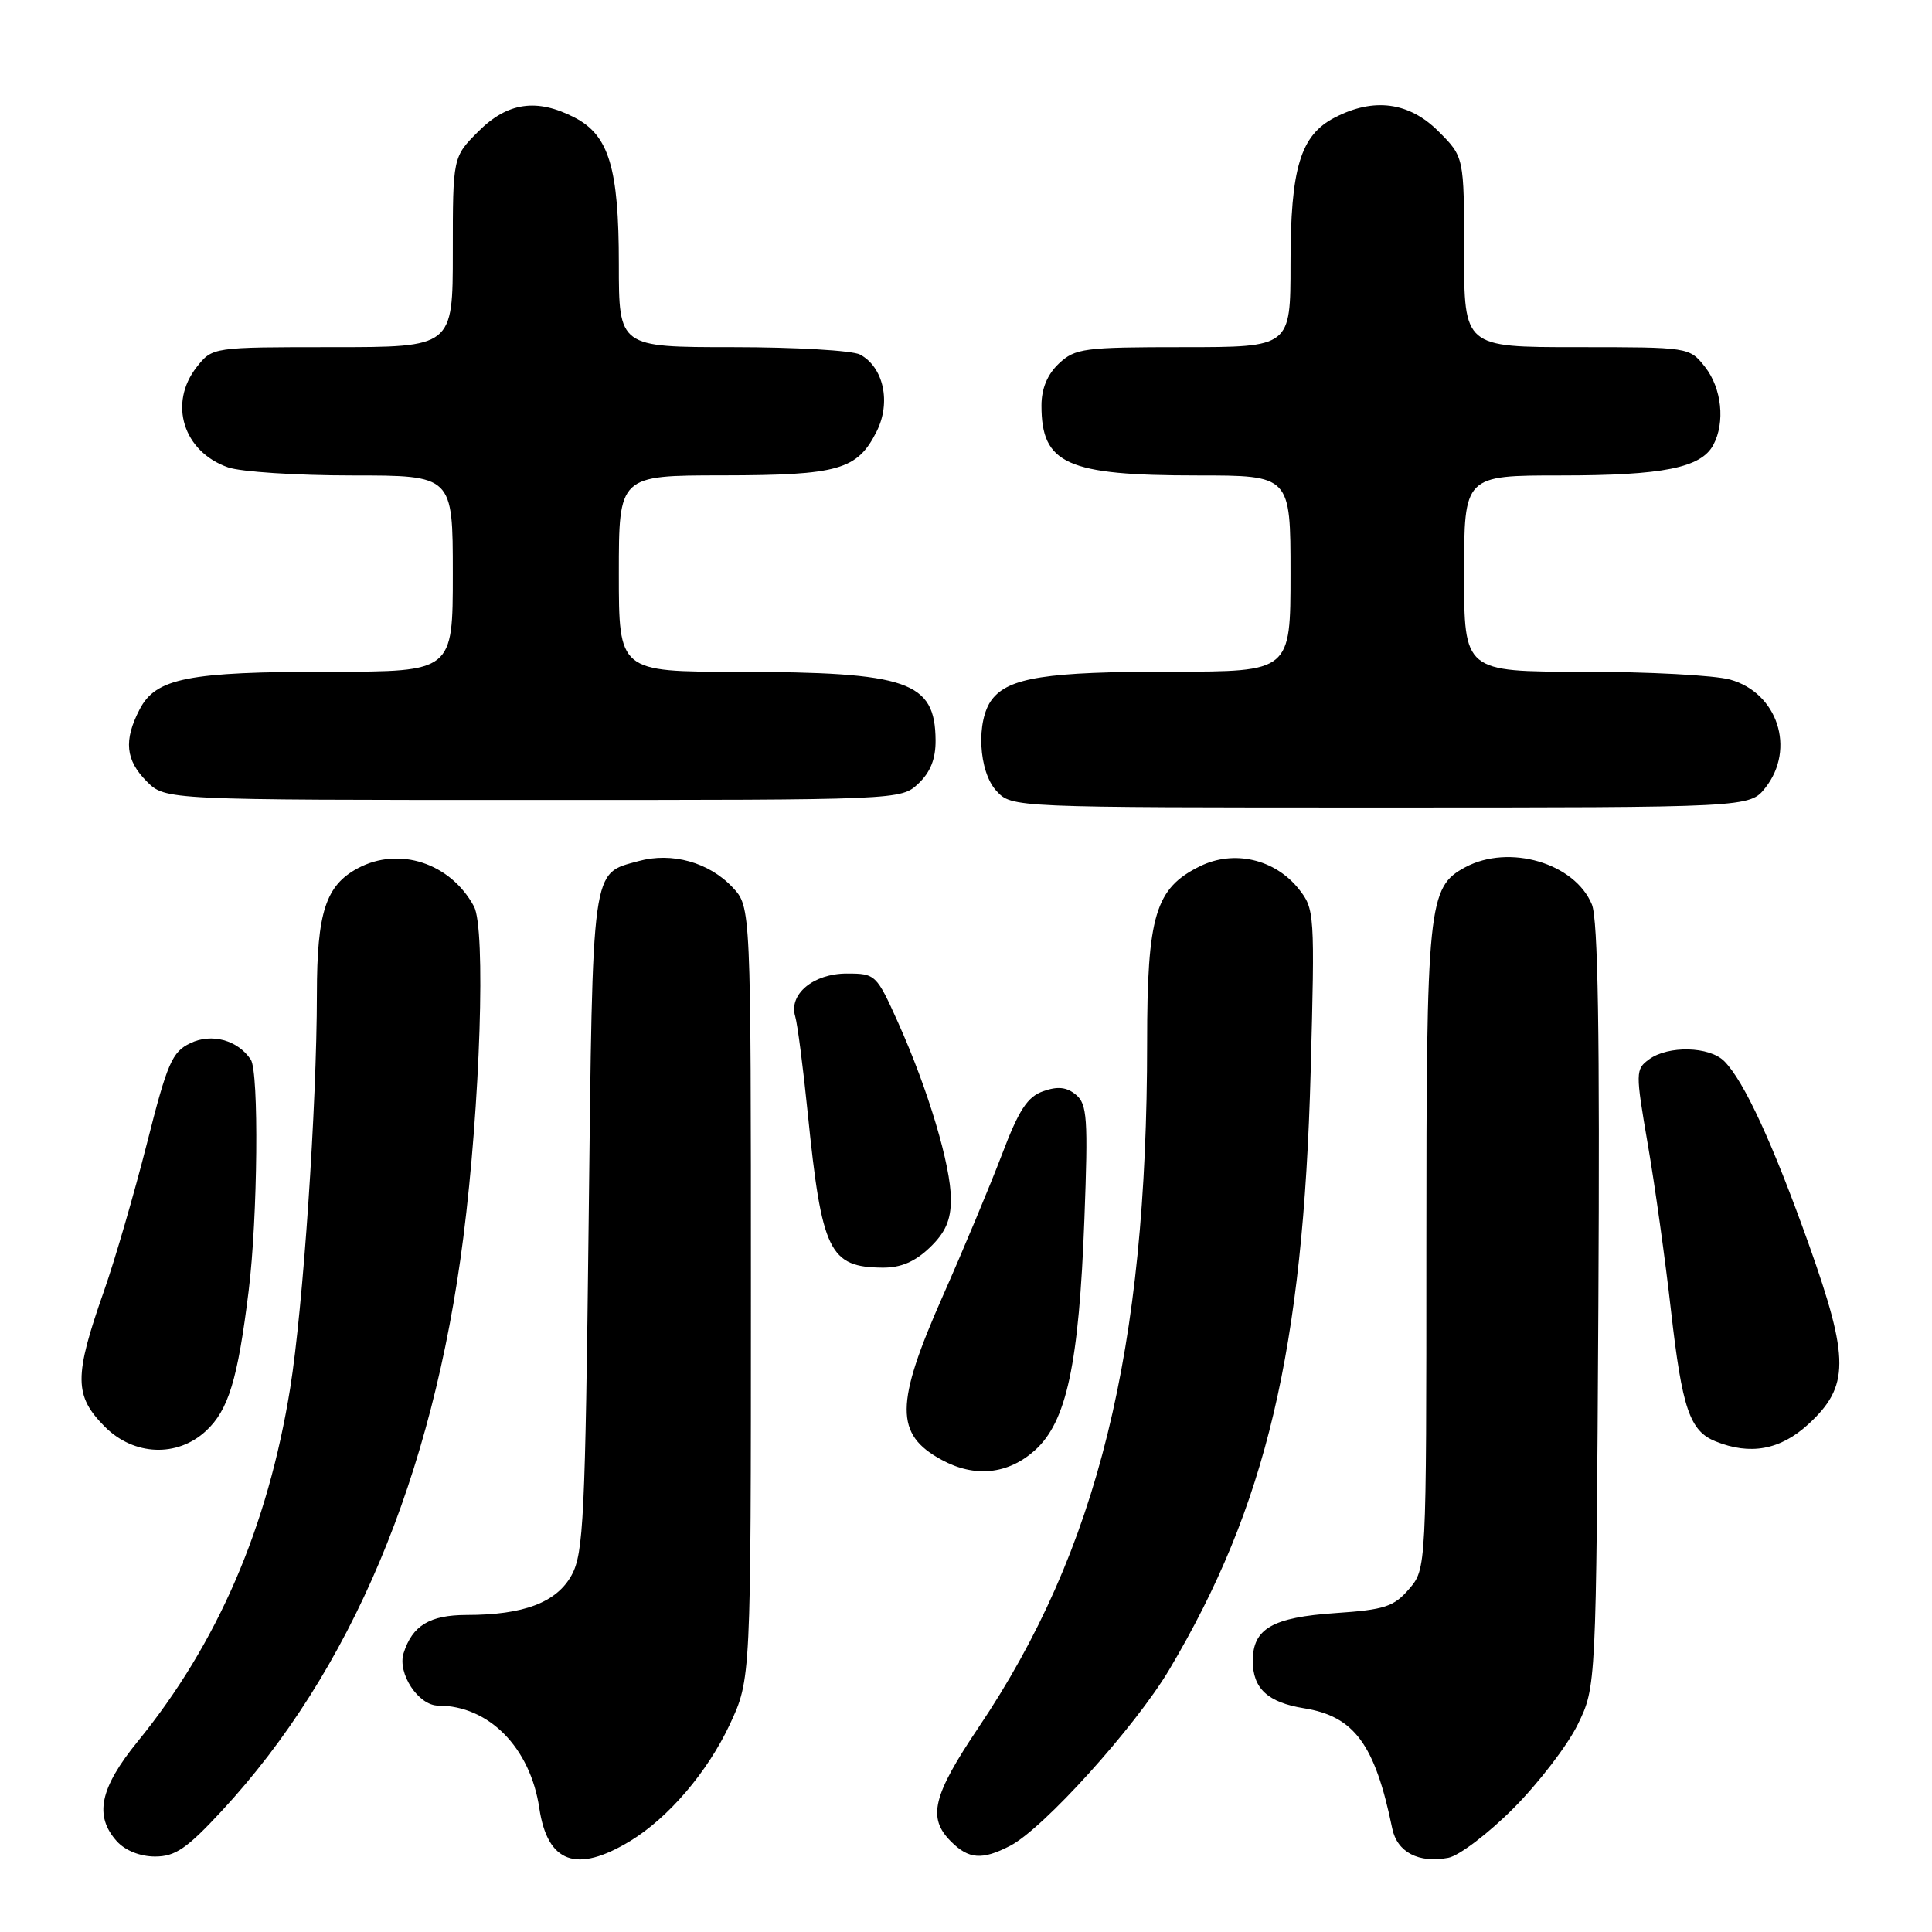 <?xml version="1.0" encoding="UTF-8" standalone="no"?>
<!DOCTYPE svg PUBLIC "-//W3C//DTD SVG 1.1//EN" "http://www.w3.org/Graphics/SVG/1.1/DTD/svg11.dtd" >
<svg xmlns="http://www.w3.org/2000/svg" xmlns:xlink="http://www.w3.org/1999/xlink" version="1.1" viewBox="0 0 256 256">
 <g >
 <path fill="currentColor"
d=" M 83.50 243.95 C 88.57 240.87 93.76 234.79 96.70 228.50 C 99.50 222.50 99.50 222.50 99.50 171.33 C 99.50 120.16 99.50 120.16 97.07 117.58 C 93.96 114.26 89.02 112.88 84.61 114.10 C 78.32 115.83 78.55 114.21 78.00 161.90 C 77.55 200.96 77.32 205.83 75.75 208.70 C 73.76 212.33 69.41 213.99 61.82 213.99 C 56.94 214.00 54.64 215.39 53.48 219.05 C 52.63 221.73 55.45 226.00 58.06 226.00 C 64.77 226.00 70.26 231.56 71.46 239.59 C 72.55 246.87 76.40 248.26 83.50 243.95 Z  M 200.56 239.59 C 203.89 236.24 207.72 231.25 209.06 228.50 C 211.50 223.50 211.50 223.50 211.79 173.04 C 211.99 137.04 211.75 121.80 210.93 119.84 C 208.66 114.36 199.97 111.80 194.16 114.91 C 189.22 117.56 189.00 119.72 189.00 165.41 C 189.00 207.89 189.00 207.89 186.70 210.56 C 184.69 212.90 183.46 213.30 176.95 213.74 C 168.59 214.31 166.00 215.81 166.00 220.08 C 166.00 223.74 168.00 225.58 172.77 226.35 C 179.46 227.42 182.19 231.13 184.48 242.29 C 185.13 245.43 187.98 246.92 191.91 246.17 C 193.33 245.90 197.23 242.94 200.56 239.59 Z  M 29.40 239.94 C 46.51 221.46 57.36 195.70 61.39 164.00 C 63.64 146.33 64.39 123.03 62.80 120.10 C 59.69 114.35 52.88 112.12 47.41 115.05 C 43.17 117.32 42.00 120.90 41.99 131.70 C 41.98 146.53 40.16 173.32 38.45 183.95 C 35.49 202.34 28.84 217.75 18.25 230.75 C 13.22 236.93 12.45 240.62 15.49 243.99 C 16.60 245.21 18.57 246.00 20.55 246.00 C 23.22 246.00 24.76 244.95 29.40 239.94 Z  M 133.85 244.58 C 138.26 242.30 150.41 228.84 154.93 221.24 C 167.77 199.62 172.68 178.88 173.67 142.00 C 174.23 121.00 174.20 120.44 172.08 117.78 C 168.92 113.83 163.51 112.58 159.03 114.77 C 153.08 117.68 152.00 121.27 152.00 138.14 C 152.00 178.88 145.47 205.41 129.66 228.90 C 123.58 237.94 122.87 240.87 126.00 244.00 C 128.37 246.37 130.13 246.50 133.85 244.58 Z  M 137.11 192.19 C 141.33 188.42 142.97 180.77 143.69 161.48 C 144.19 148.18 144.06 146.30 142.57 145.06 C 141.34 144.04 140.16 143.91 138.24 144.59 C 136.14 145.32 135.00 147.07 132.75 153.01 C 131.18 157.13 127.67 165.53 124.95 171.68 C 118.58 186.07 118.55 190.06 124.78 193.44 C 129.15 195.82 133.55 195.37 137.11 192.19 Z  M 27.29 189.61 C 30.27 186.85 31.50 182.81 32.95 171.03 C 34.15 161.33 34.33 142.04 33.23 140.40 C 31.50 137.81 28.05 136.87 25.23 138.22 C 22.80 139.38 22.17 140.83 19.46 151.55 C 17.78 158.16 15.23 166.93 13.79 171.03 C 9.78 182.43 9.80 184.95 13.92 189.08 C 17.75 192.90 23.49 193.13 27.29 189.61 Z  M 239.58 188.75 C 245.08 183.71 245.09 180.11 239.69 164.92 C 234.91 151.52 231.09 143.23 228.47 140.61 C 226.50 138.64 221.05 138.51 218.51 140.37 C 216.71 141.69 216.70 142.06 218.34 151.62 C 219.28 157.05 220.66 166.95 221.41 173.62 C 222.89 186.64 223.90 189.62 227.32 190.99 C 231.92 192.85 235.89 192.12 239.58 188.75 Z  M 123.20 165.31 C 125.28 163.31 126.00 161.68 126.00 158.92 C 126.00 154.46 123.00 144.41 119.01 135.51 C 116.13 129.11 116.02 129.00 112.20 129.00 C 107.78 129.00 104.48 131.74 105.37 134.68 C 105.67 135.68 106.42 141.45 107.03 147.50 C 108.89 165.85 109.89 167.91 116.95 167.97 C 119.35 167.99 121.24 167.19 123.20 165.31 Z  M 233.93 104.37 C 237.97 99.22 235.54 91.80 229.25 90.05 C 227.19 89.48 218.41 89.01 209.75 89.01 C 194.00 89.00 194.00 89.00 194.00 76.00 C 194.00 63.00 194.00 63.00 206.85 63.00 C 220.36 63.00 225.40 61.99 227.02 58.96 C 228.62 55.97 228.14 51.45 225.93 48.63 C 223.85 46.00 223.85 46.00 208.93 46.00 C 194.00 46.00 194.00 46.00 194.00 33.40 C 194.00 20.80 194.00 20.80 190.60 17.40 C 186.72 13.52 182.04 12.89 176.87 15.57 C 172.31 17.92 171.00 22.26 171.00 34.97 C 171.00 46.00 171.00 46.00 156.81 46.00 C 143.63 46.00 142.47 46.15 140.31 48.17 C 138.78 49.62 138.00 51.49 138.00 53.74 C 138.00 61.50 141.34 63.00 158.65 63.00 C 171.00 63.00 171.00 63.00 171.00 76.00 C 171.00 89.00 171.00 89.00 155.24 89.00 C 138.65 89.00 133.64 89.78 131.42 92.71 C 129.31 95.50 129.65 102.25 132.04 104.81 C 134.08 107.00 134.08 107.00 182.97 107.00 C 231.85 107.00 231.85 107.00 233.93 104.37 Z  M 121.69 103.83 C 123.29 102.32 123.99 100.55 123.97 98.08 C 123.90 90.28 120.36 89.06 97.75 89.02 C 82.00 89.00 82.00 89.00 82.00 76.00 C 82.00 63.00 82.00 63.00 95.75 62.99 C 111.15 62.97 113.60 62.27 116.17 57.15 C 118.09 53.31 117.08 48.65 113.96 46.98 C 112.95 46.44 105.35 46.00 97.07 46.00 C 82.00 46.00 82.00 46.00 82.00 34.97 C 82.00 22.26 80.69 17.92 76.13 15.57 C 71.14 12.99 67.25 13.55 63.40 17.40 C 60.00 20.80 60.00 20.80 60.00 33.40 C 60.00 46.00 60.00 46.00 44.07 46.00 C 28.15 46.00 28.15 46.00 26.07 48.63 C 22.28 53.45 24.28 59.86 30.22 61.93 C 31.91 62.52 39.31 63.00 46.65 63.00 C 60.00 63.00 60.00 63.00 60.00 76.00 C 60.00 89.00 60.00 89.00 43.75 89.01 C 24.90 89.01 20.64 89.85 18.50 94.00 C 16.37 98.11 16.63 100.72 19.45 103.55 C 21.91 106.00 21.91 106.00 70.64 106.00 C 119.30 106.00 119.37 106.00 121.69 103.83 Z "/>
</g>
</svg>